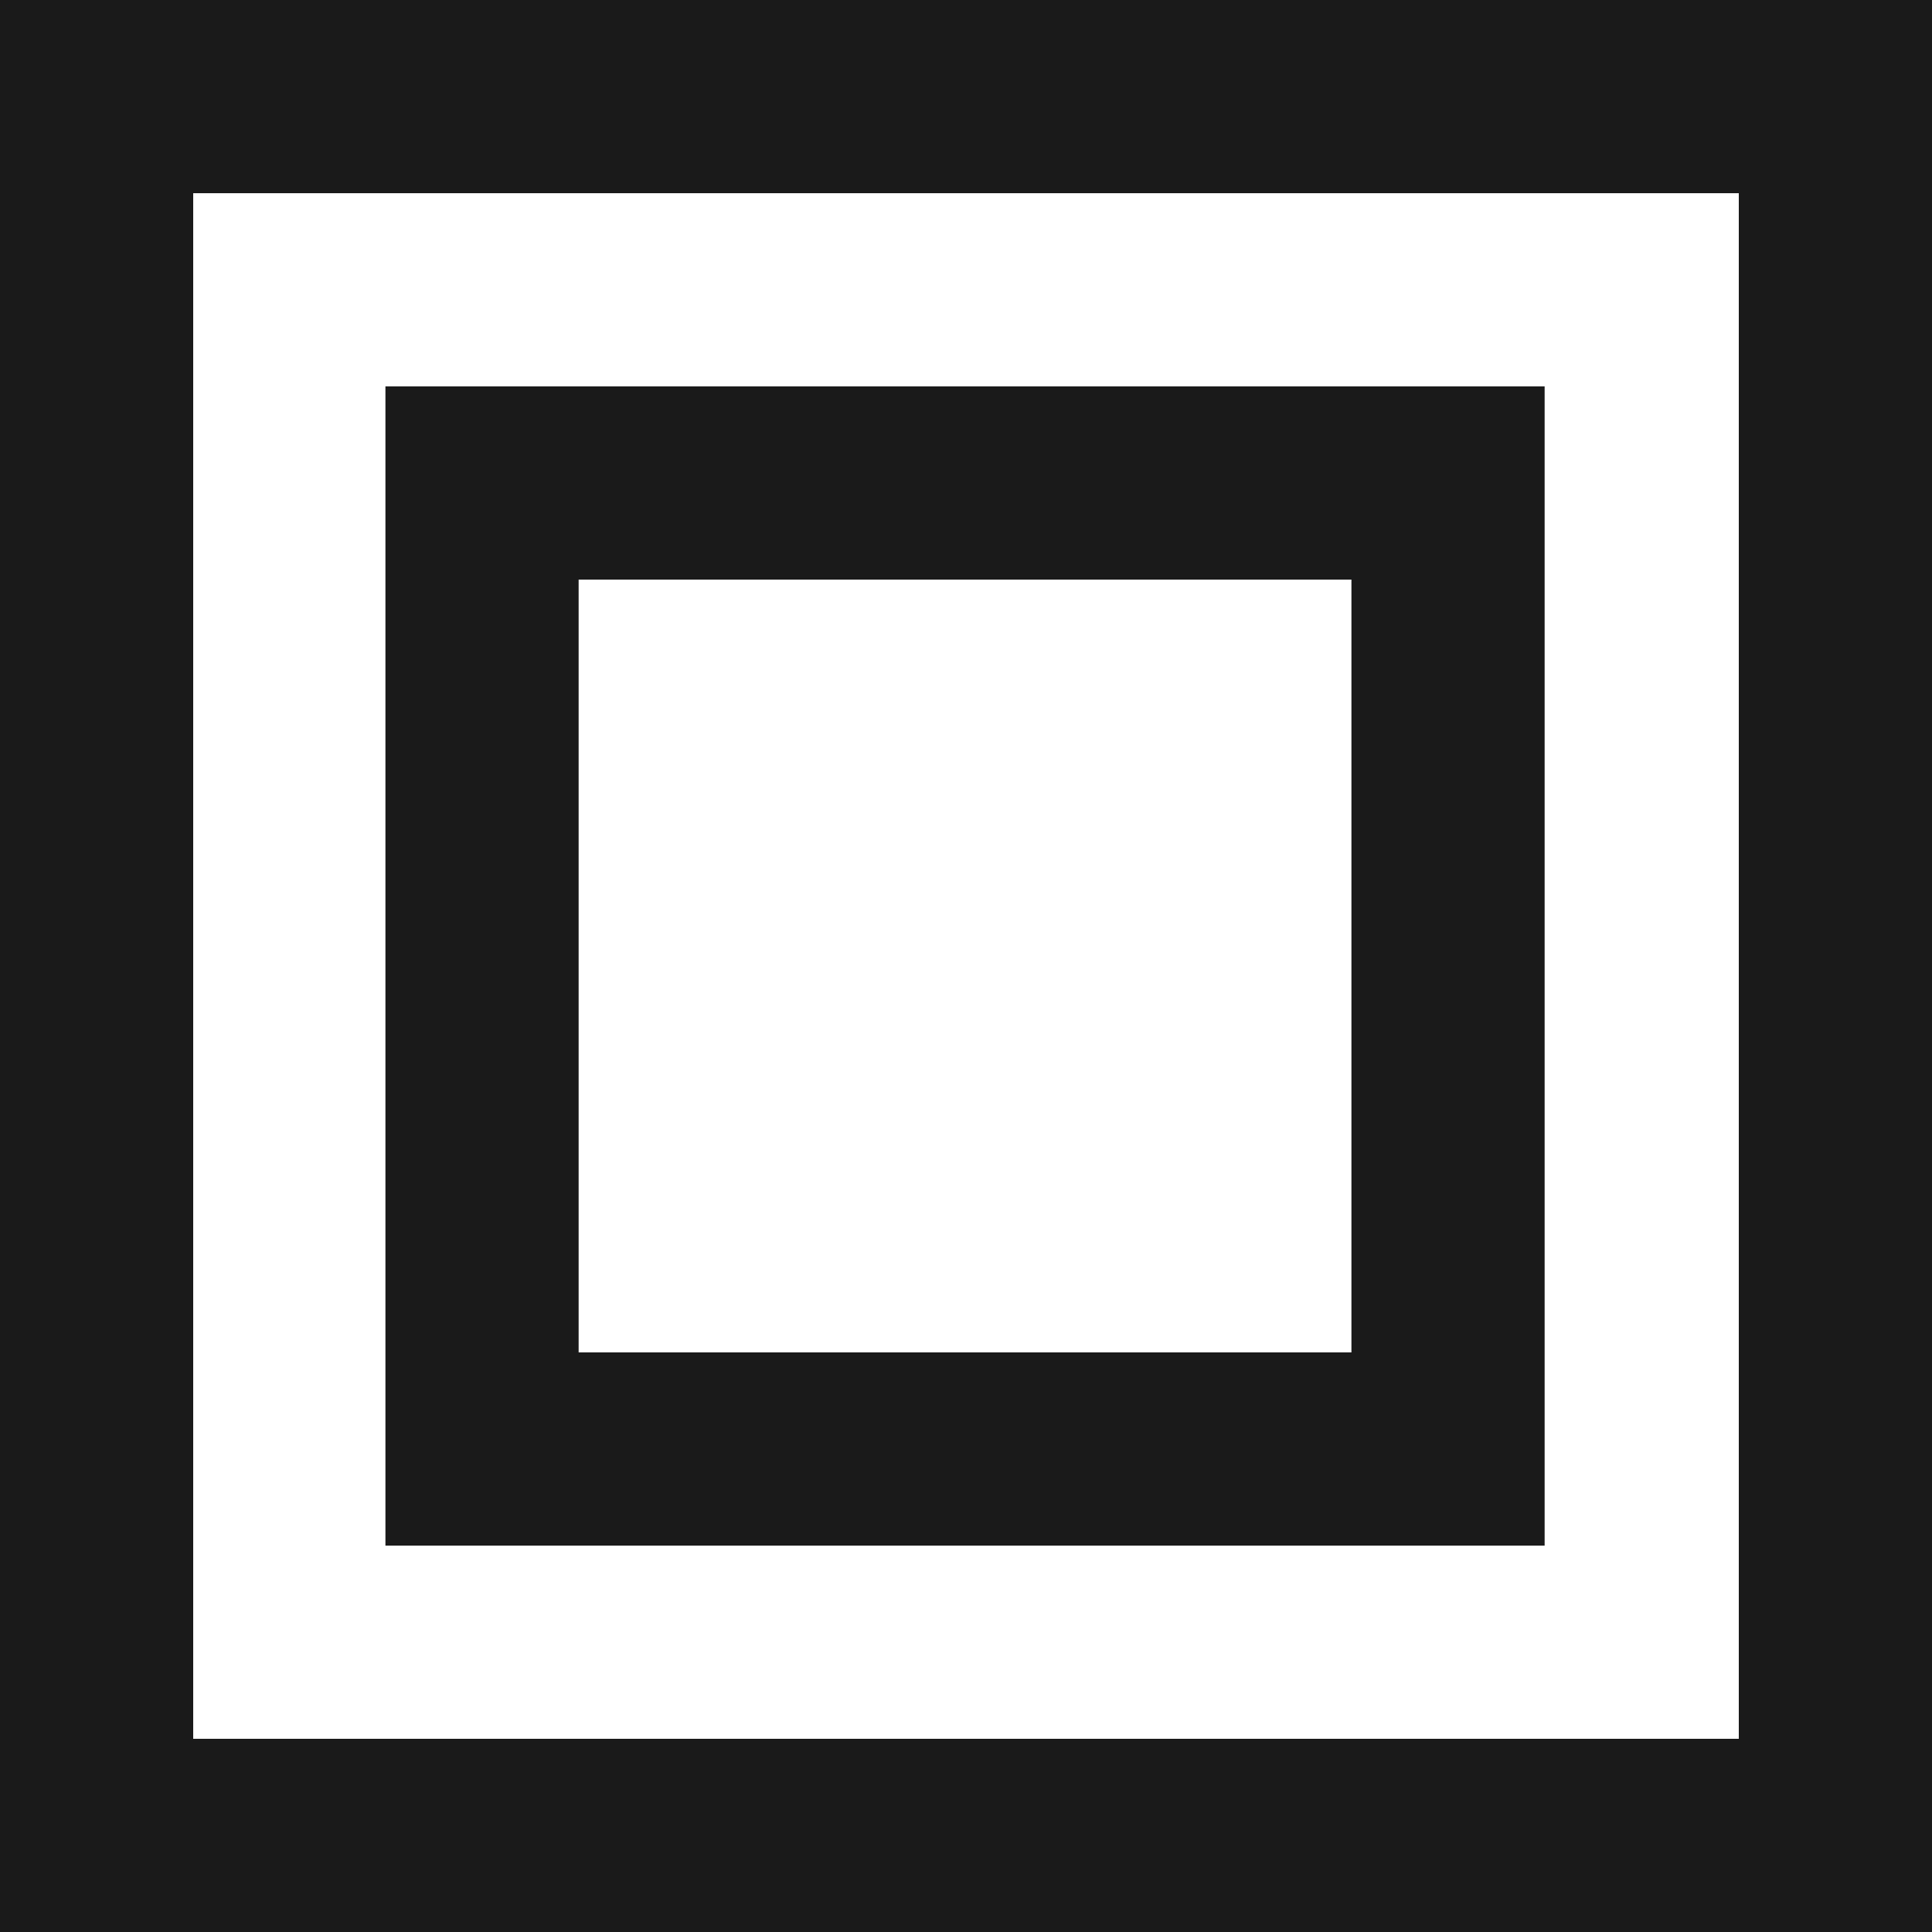 <svg xmlns="http://www.w3.org/2000/svg" width="14" height="14" viewBox="0 0 14 14">
    <g fill="none" fill-rule="evenodd">
        <path fill="#FFF" d="M-246-3474H74v4890h-320z"/>
        <g fill="#1A1A1A">
            <path d="M2.793 11.2h8.4V2.8h-8.4v8.4zm1.4-1.4h5.6V4.2h-5.6v5.6z"/>
            <path d="M0 14h14V0H0v14zm1.4-1.4h11.2V1.4H1.4v11.2z"/>
        </g>
    </g>
</svg>
